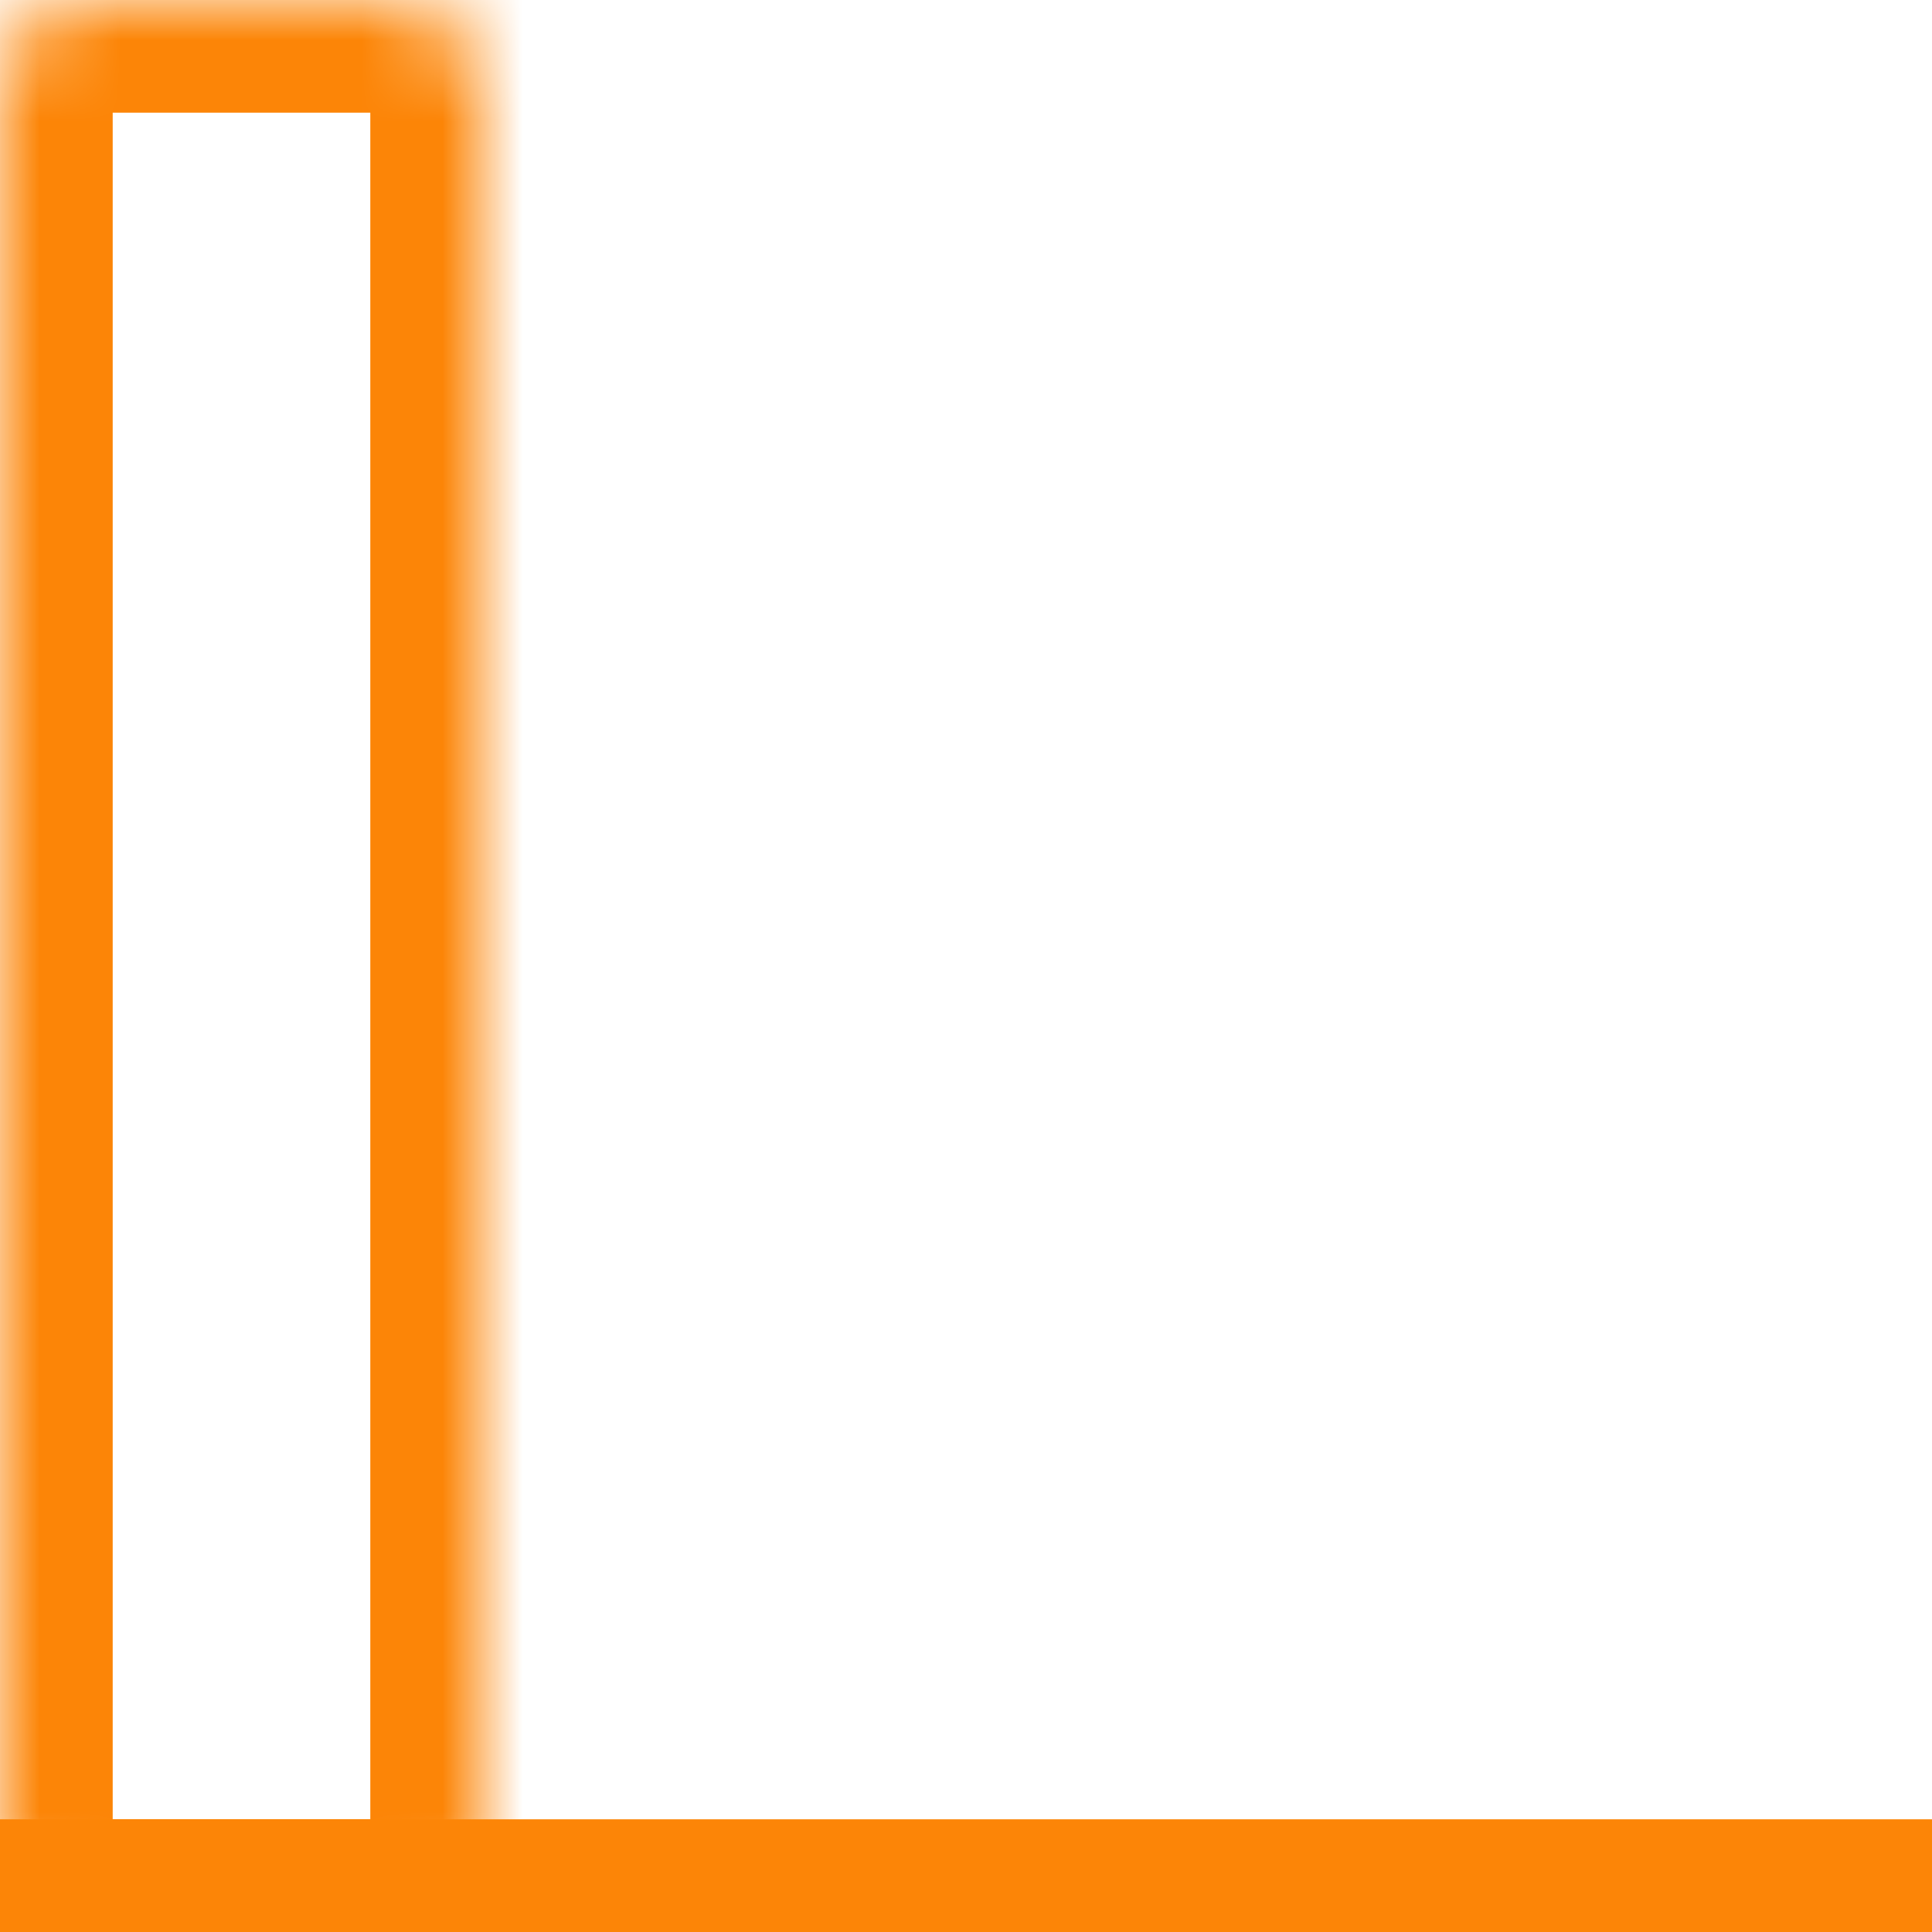 <svg width="24" height="24" viewBox="0 0 24 24" fill="none" xmlns="http://www.w3.org/2000/svg">
<mask id="path-1-inside-1" fill="white">
<rect width="6" height="24" rx="1.1" transform="matrix(-1 0 0 1 6 0)"/>
</mask>
<rect width="6" height="24" rx="1.1" transform="matrix(-1 0 0 1 6 0)" stroke="#FC8507" stroke-width="2.8" mask="url(#path-1-inside-1)"/>
<mask id="path-2-inside-2" fill="white">
<rect width="6" height="19" rx="1.1" transform="matrix(-1 0 0 1 15 5)"/>
</mask>
<rect width="6" height="19" rx="1.1" transform="matrix(-1 0 0 1 15 5)" stroke="#FC8507" stroke-width="2.8" mask="url(#path-2-inside-2)"/>
<mask id="path-3-inside-3" fill="white">
<rect width="6" height="14" rx="1.1" transform="matrix(-1 0 0 1 24 10)"/>
</mask>
<rect width="6" height="14" rx="1.1" transform="matrix(-1 0 0 1 24 10)" stroke="#FC8507" stroke-width="2.8" mask="url(#path-3-inside-3)"/>
<line y1="-0.7" x2="24" y2="-0.7" transform="matrix(-1 0 0 1 24 24)" stroke="#FC8507" stroke-width="1.4"/>
</svg>

